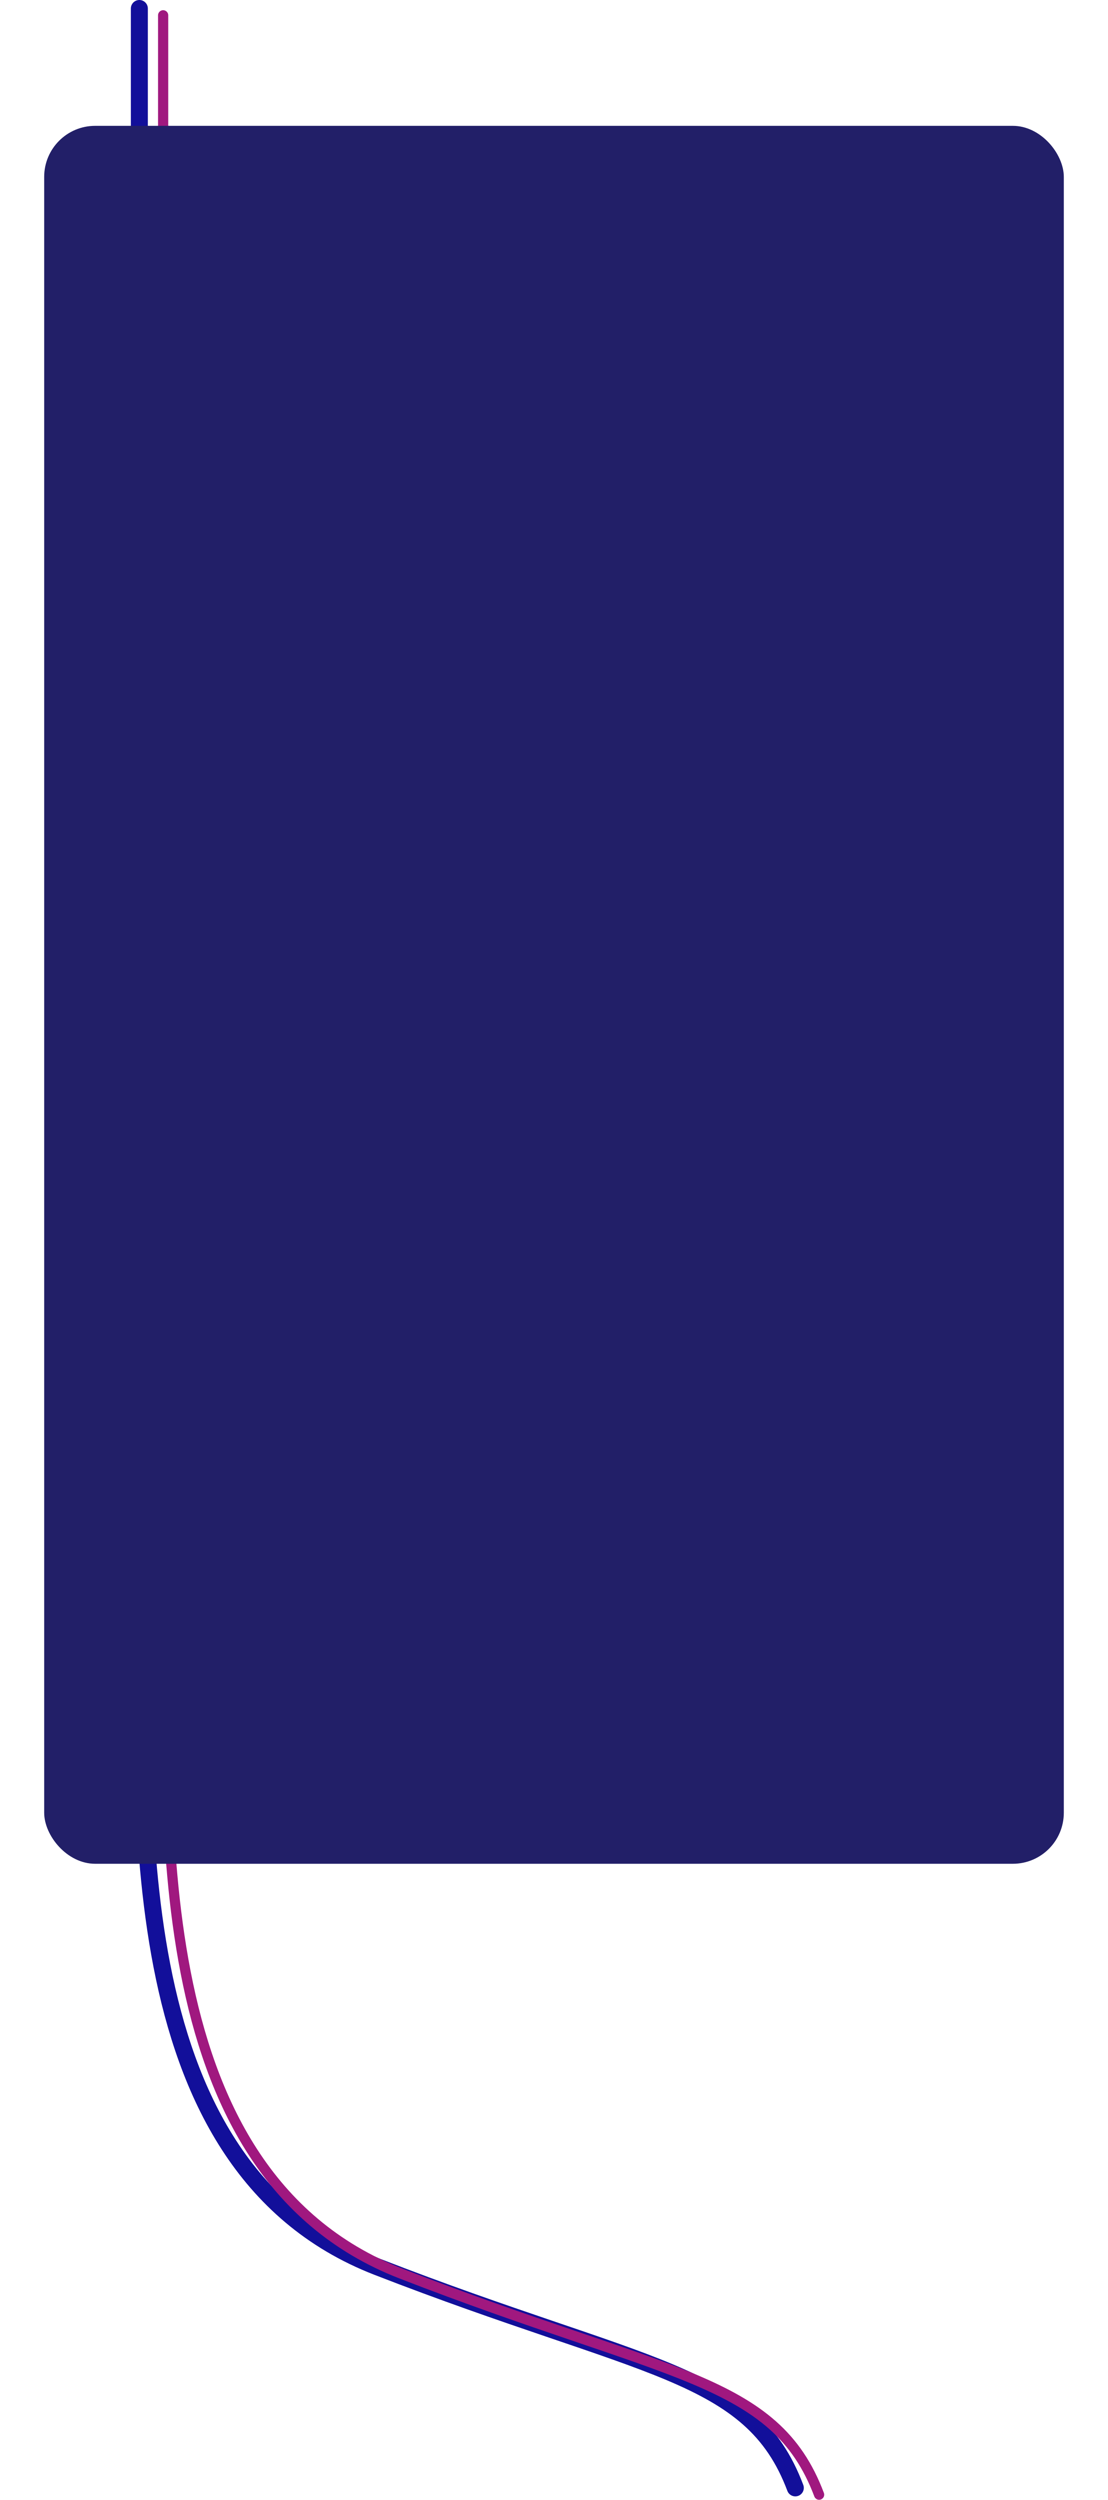 <svg width="326" height="735" viewBox="0 0 326 735" fill="none" xmlns="http://www.w3.org/2000/svg">
<path d="M41 2.5L41 476C43.834 524.333 32.5 636 111 666.5C189.5 697 221 697 234 731.5" stroke="#120F9A" stroke-width="5" stroke-linecap="round"/>
<path d="M48 4.5L48 478C50.833 526.333 39.5 638 118 668.5C196.5 699 228 699 241 733.5" stroke="#A0187F" stroke-width="3" stroke-linecap="round"/>
<g filter="url(#filter0_d_0_1)">
<rect x="13" y="33" width="300" height="511" rx="15" fill="#221F68"/>
</g>
<defs>
<filter id="filter0_d_0_1" x="0" y="24" width="326" height="537" filterUnits="userSpaceOnUse" color-interpolation-filters="sRGB">
<feFlood flood-opacity="0" result="BackgroundImageFix"/>
<feColorMatrix in="SourceAlpha" type="matrix" values="0 0 0 0 0 0 0 0 0 0 0 0 0 0 0 0 0 0 127 0" result="hardAlpha"/>
<feMorphology radius="5" operator="dilate" in="SourceAlpha" result="effect1_dropShadow_0_1"/>
<feOffset dy="4"/>
<feGaussianBlur stdDeviation="4"/>
<feComposite in2="hardAlpha" operator="out"/>
<feColorMatrix type="matrix" values="0 0 0 0 0.494 0 0 0 0 0.486 0 0 0 0 0.855 0 0 0 0.37 0"/>
<feBlend mode="normal" in2="BackgroundImageFix" result="effect1_dropShadow_0_1"/>
<feBlend mode="normal" in="SourceGraphic" in2="effect1_dropShadow_0_1" result="shape"/>
</filter>
</defs>
</svg>
